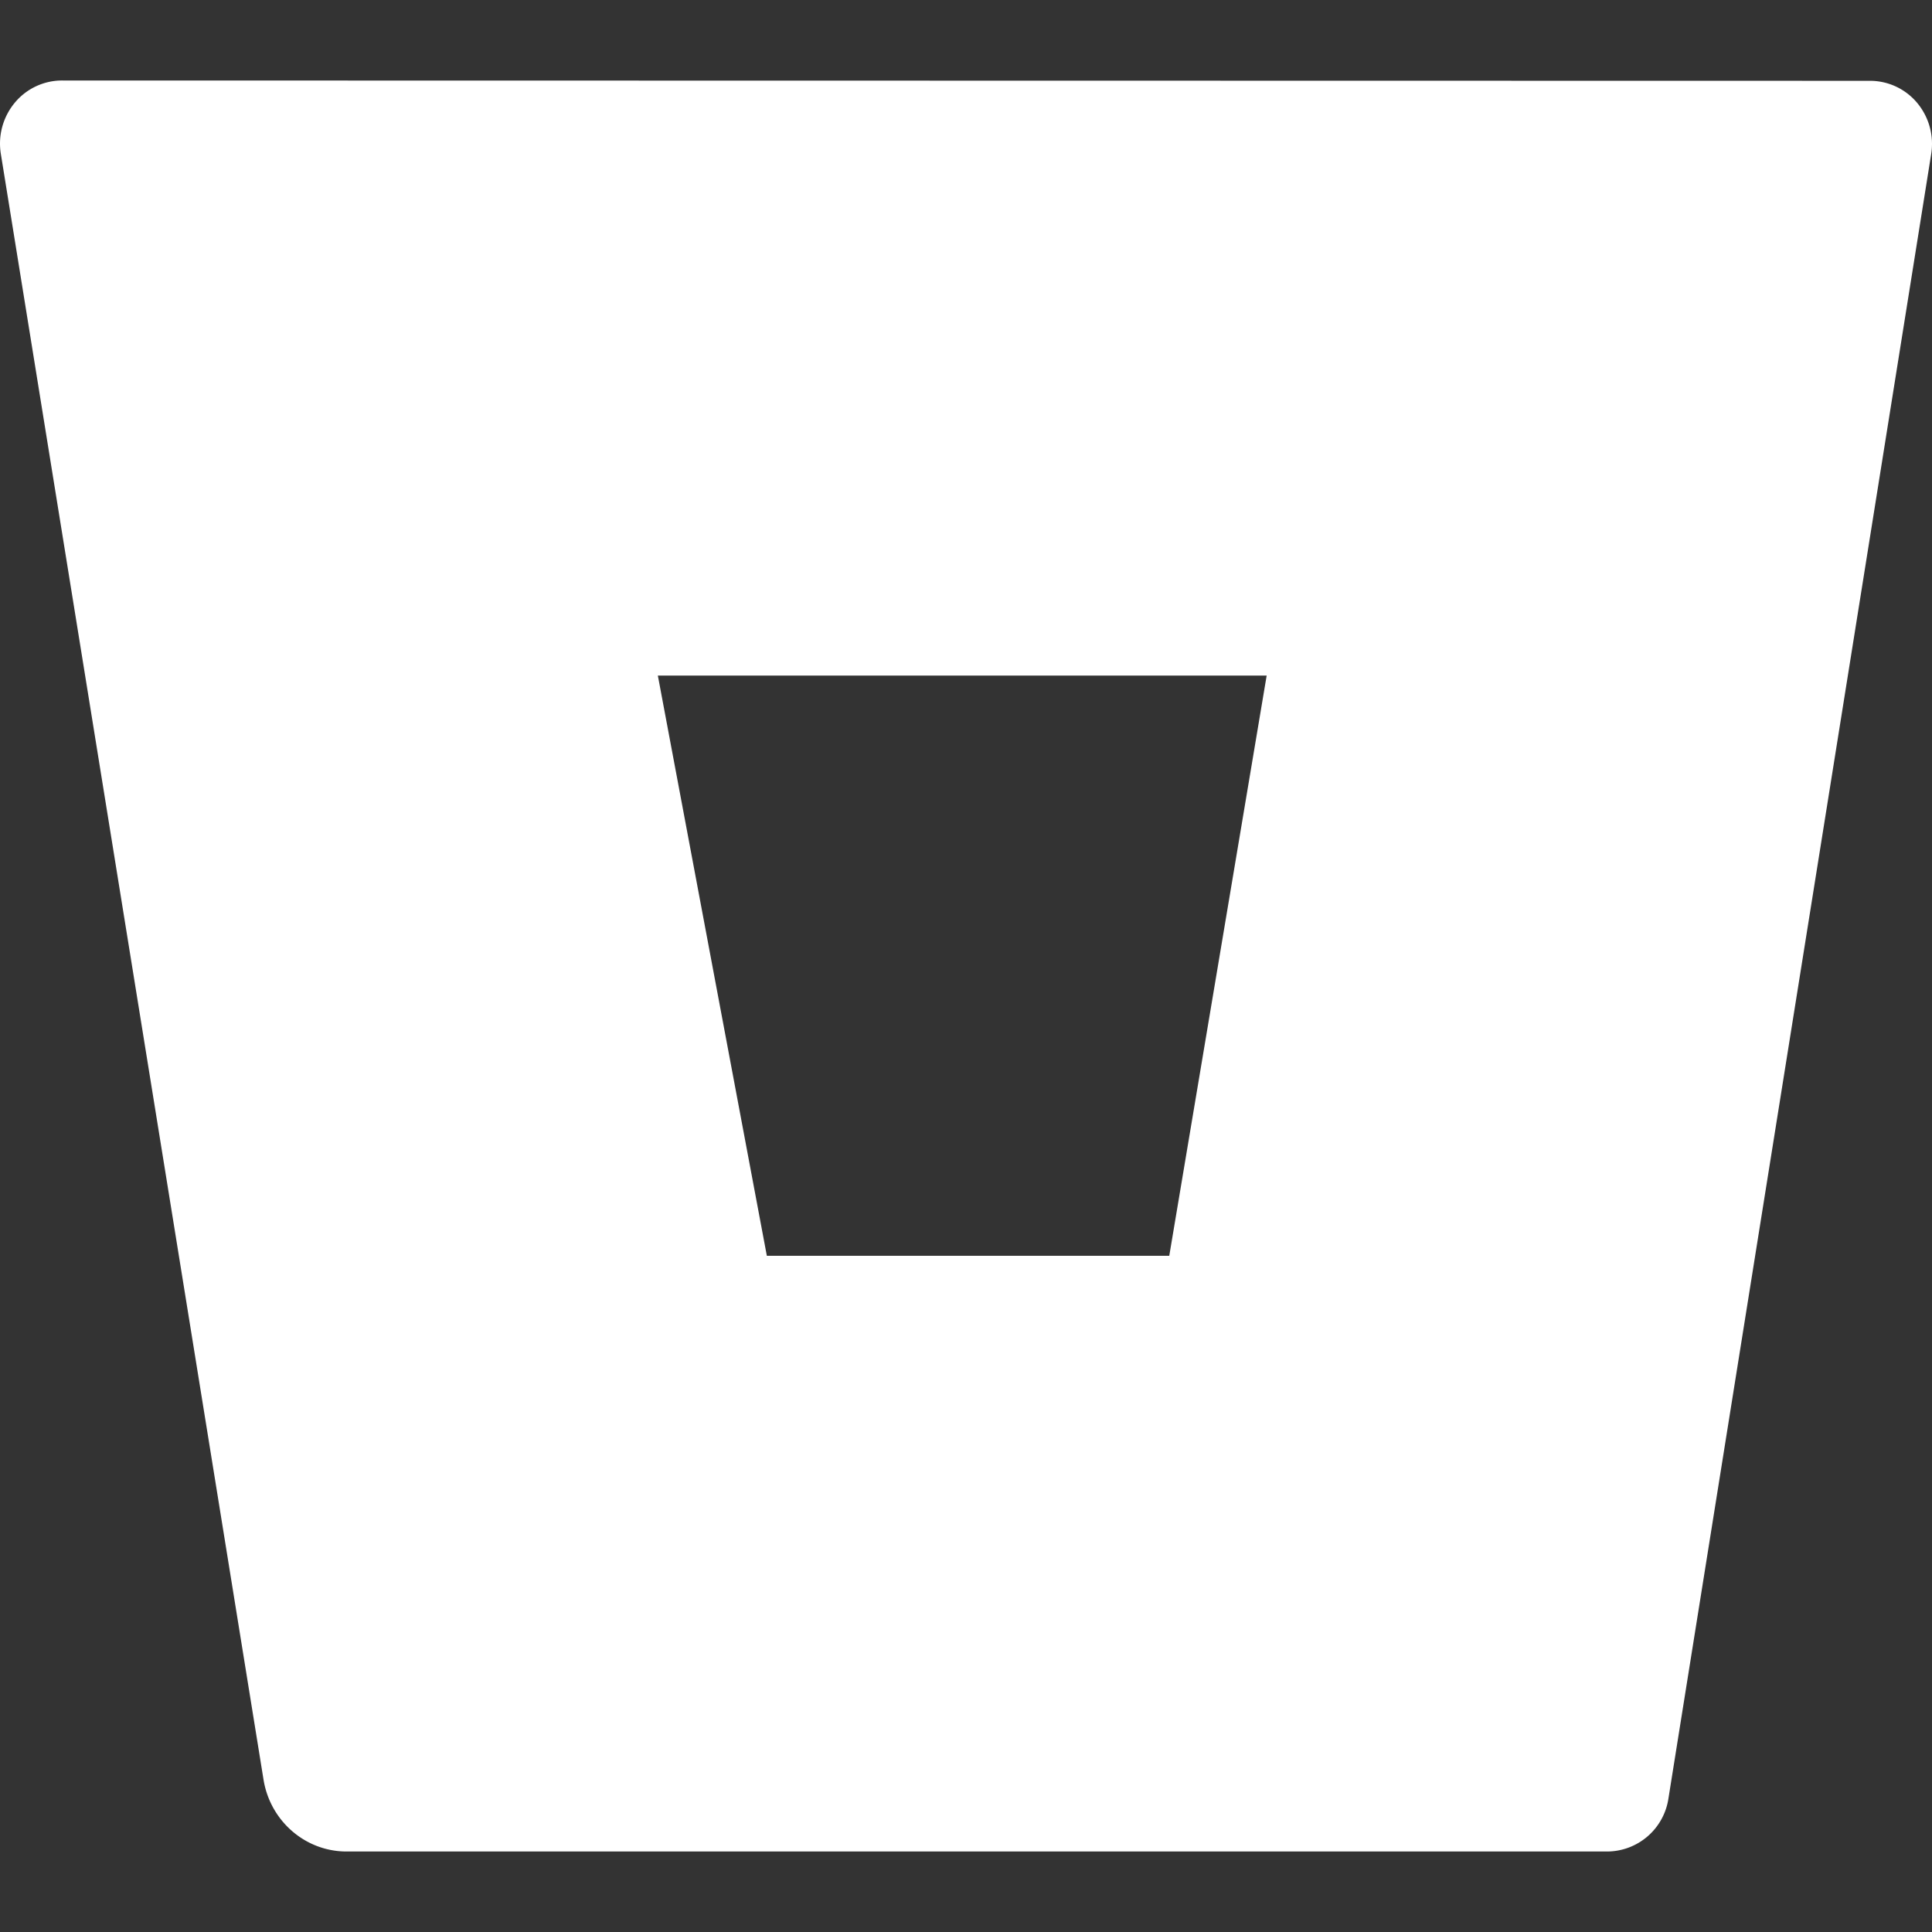 <svg viewBox="0 0 24 24" xmlns="http://www.w3.org/2000/svg">
  <rect x="0" y="0" width="24" height="24" fill="#333333" stroke="none"/>
  <path
    d="M.779 1a.763.763 0 00-.592.272.795.795 0 00-.177.637L3.274 22.11c.084.51.515.886 1.023.89h15.66a.773.773 0 00.769-.659L23.99 1.913a.795.795 0 00-.176-.637.763.763 0 00-.593-.272L.78 1zm13.745 14.6H9.526L8.172 8.392h7.563l-1.21 7.208z"
    fill="#fff"
  ></path>
</svg>
